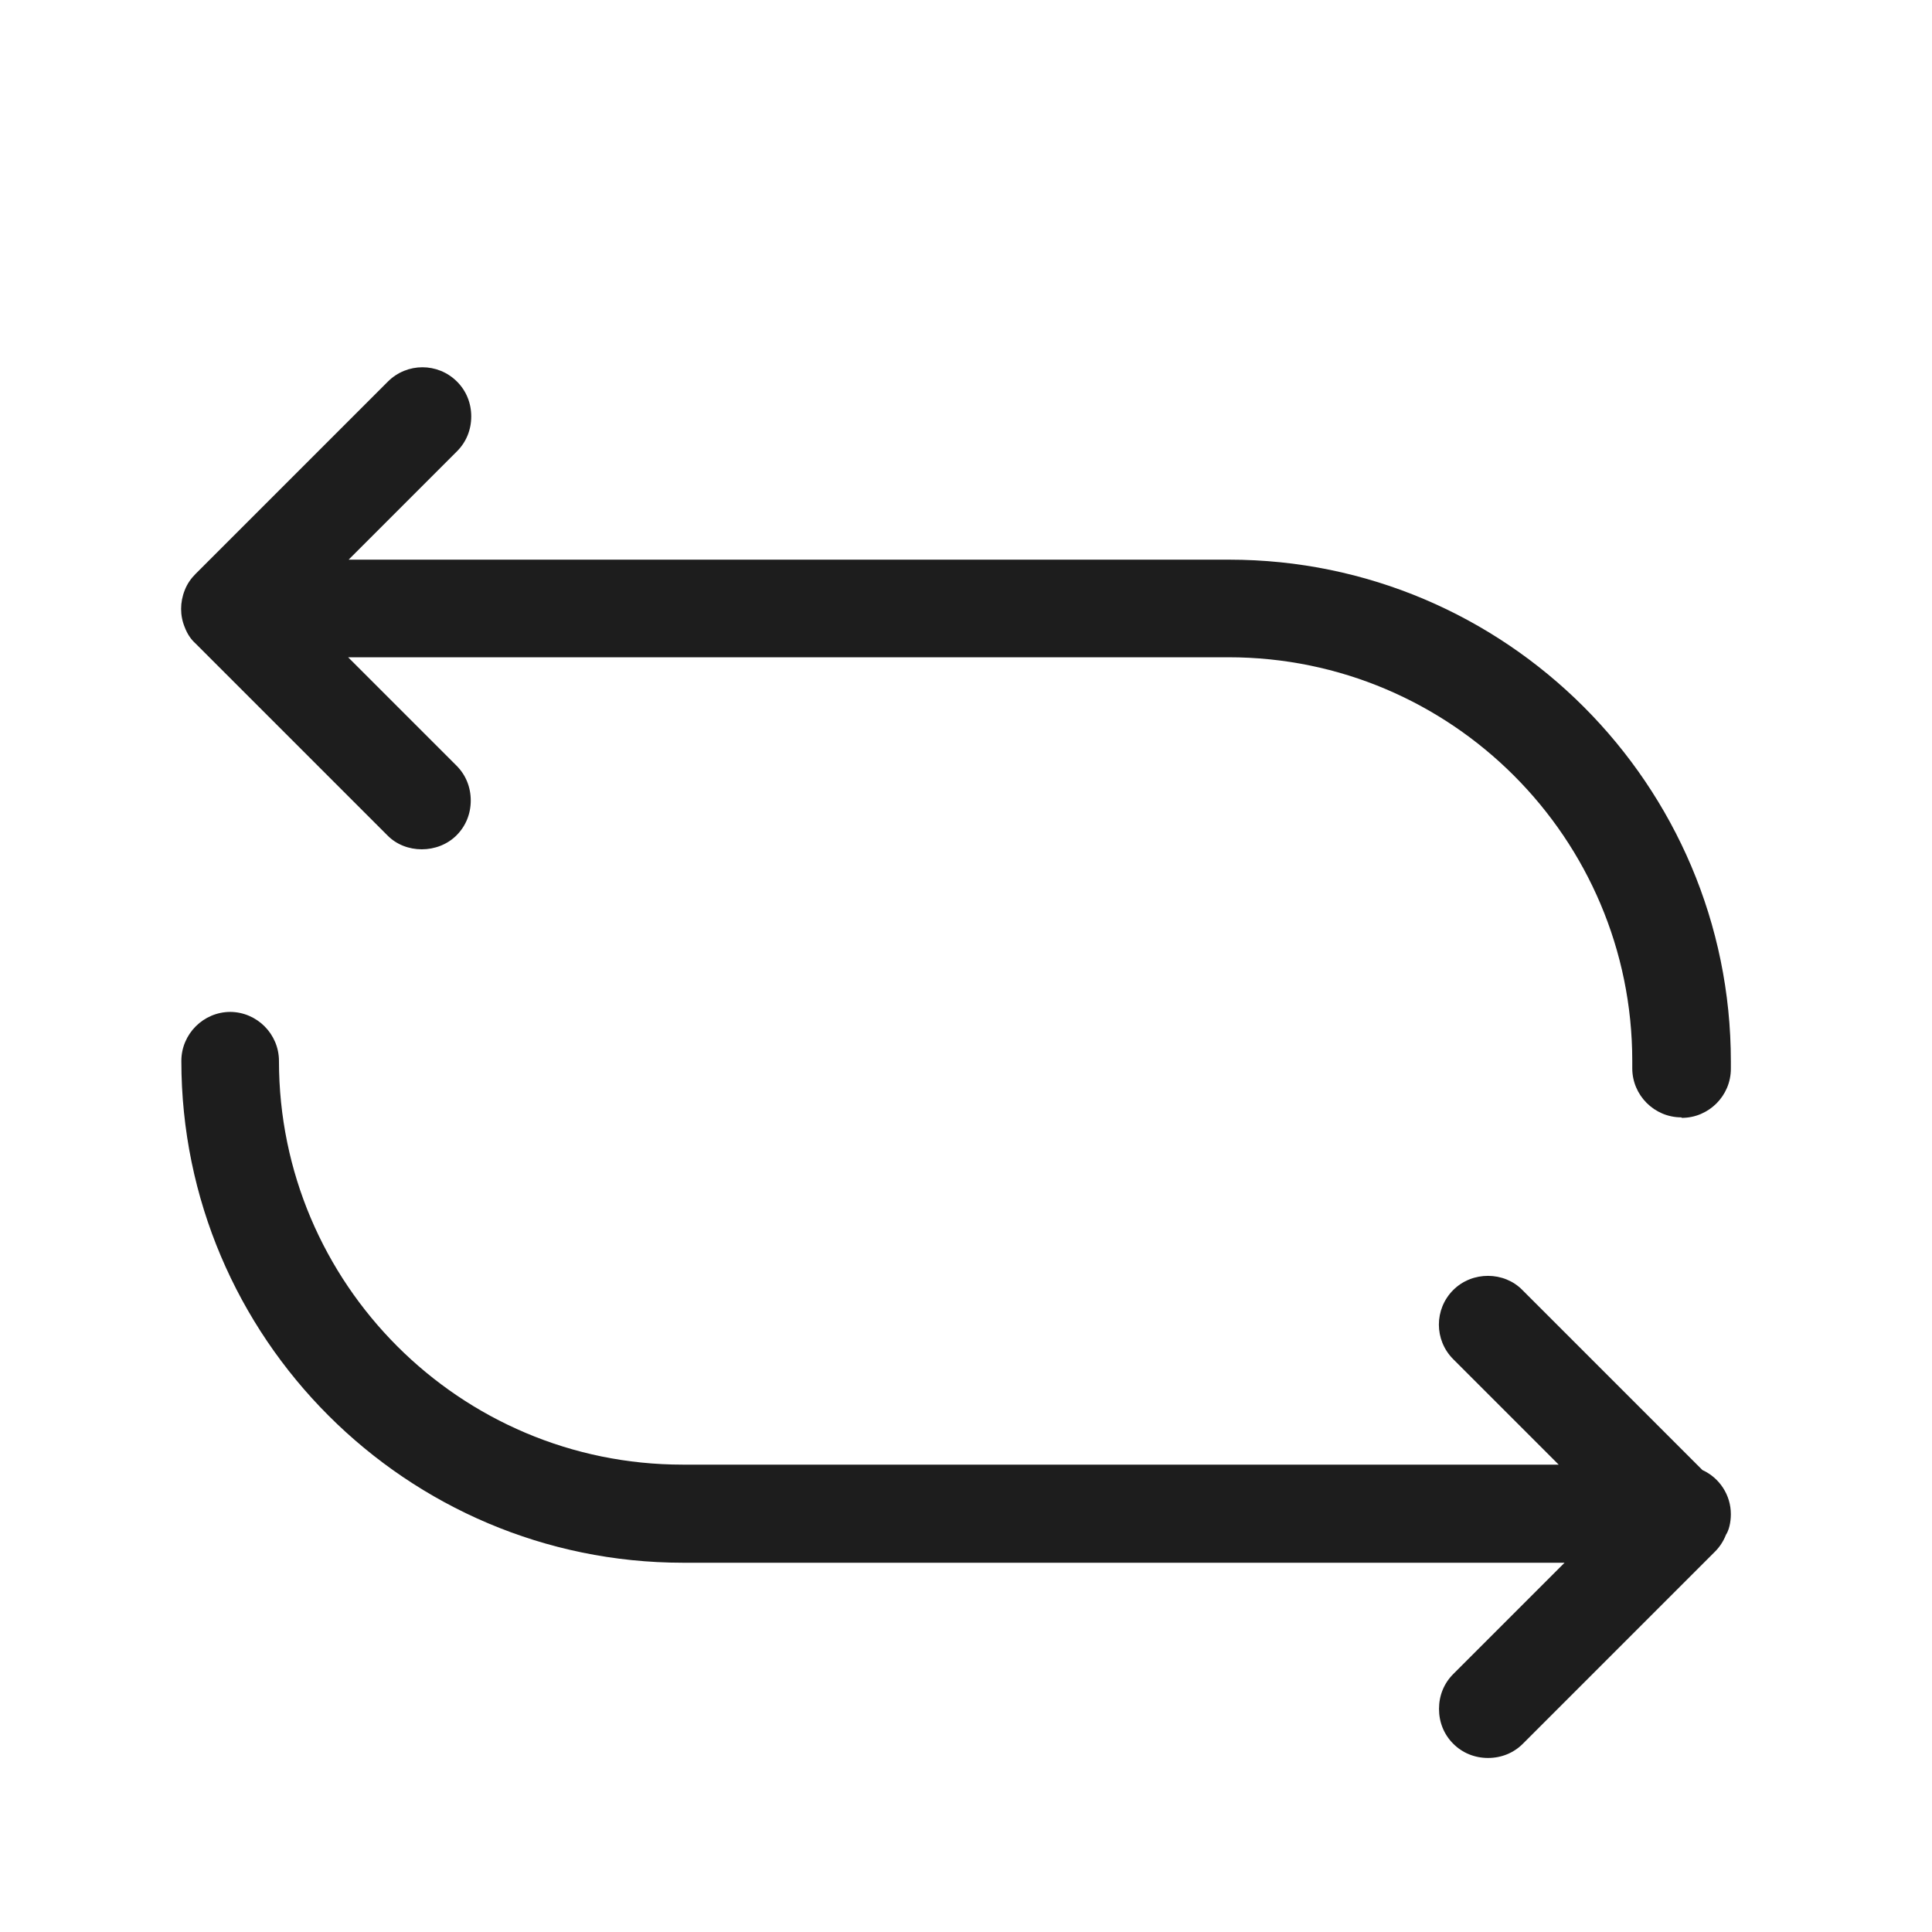 <?xml version="1.0" encoding="iso-8859-1"?>
<!DOCTYPE svg PUBLIC "-//W3C//DTD SVG 1.1//EN" "http://www.w3.org/Graphics/SVG/1.1/DTD/svg11.dtd">
<svg version="1.1" xmlns="http://www.w3.org/2000/svg" xmlns:xlink="http://www.w3.org/1999/xlink" x="0px"
	y="0px" width="511.626px" height="511.627px" viewBox="0 0 1100 1100"
	style="enable-background:new 0 0 1100 1100;" xml:space="preserve">
	<g>
		

<path transform="rotate(180 500 500) scale(0.9)" d="M965.663 470.962c-17.067 0-31.030-13.964-31.030-31.030 0-140.878-114.502-255.379-255.379-255.379h-554.2l66.715 66.715c12.102 12.102 12.102 31.648 0 43.75s-32.272 11.792-43.753 0l-113.881-113.878c-10.861-4.965-17.998-15.825-17.998-27.927 0-5.275 1.241-10.24 3.103-13.033 1.552-4.034 4.034-7.758 6.827-10.55l121.639-121.642c5.896-5.896 13.653-8.996 22.031-8.996s16.135 3.1 22.031 8.996c5.896 5.896 8.999 13.656 8.999 22.035s-3.103 16.136-8.999 22.032l-70.438 70.439h557.614c175.011 0 317.44 142.429 317.44 317.44 0 17.067-13.964 31.030-31.030 31.030h0.31zM47.477 404.244c17.067 0 31.030 13.964 31.030 31.030v4.658c0 140.878 114.502 255.378 255.378 255.378h556.994l-68.577-68.576c-5.896-5.896-8.999-13.652-8.999-22.030s3.103-16.138 8.999-22.036c11.792-11.792 32.272-11.792 43.753 0l121.328 121.331c3.103 2.793 5.275 6.205 6.827 10.239 3.103 7.447 3.103 15.826 0 23.583-1.552 4.034-4.034 7.449-6.827 10.242l-121.639 121.636c-12.102 12.102-31.651 12.102-43.753 0-5.896-5.896-8.999-13.652-8.999-22.030s3.103-16.135 8.999-22.031l68.577-68.579h-556.994c-175.010 0-317.439-142.428-317.439-317.438v-4.658c0-17.067 13.964-31.030 31.030-31.030l0.311 0.31z" fill="#1D1D1D" />

    </g>
</svg>